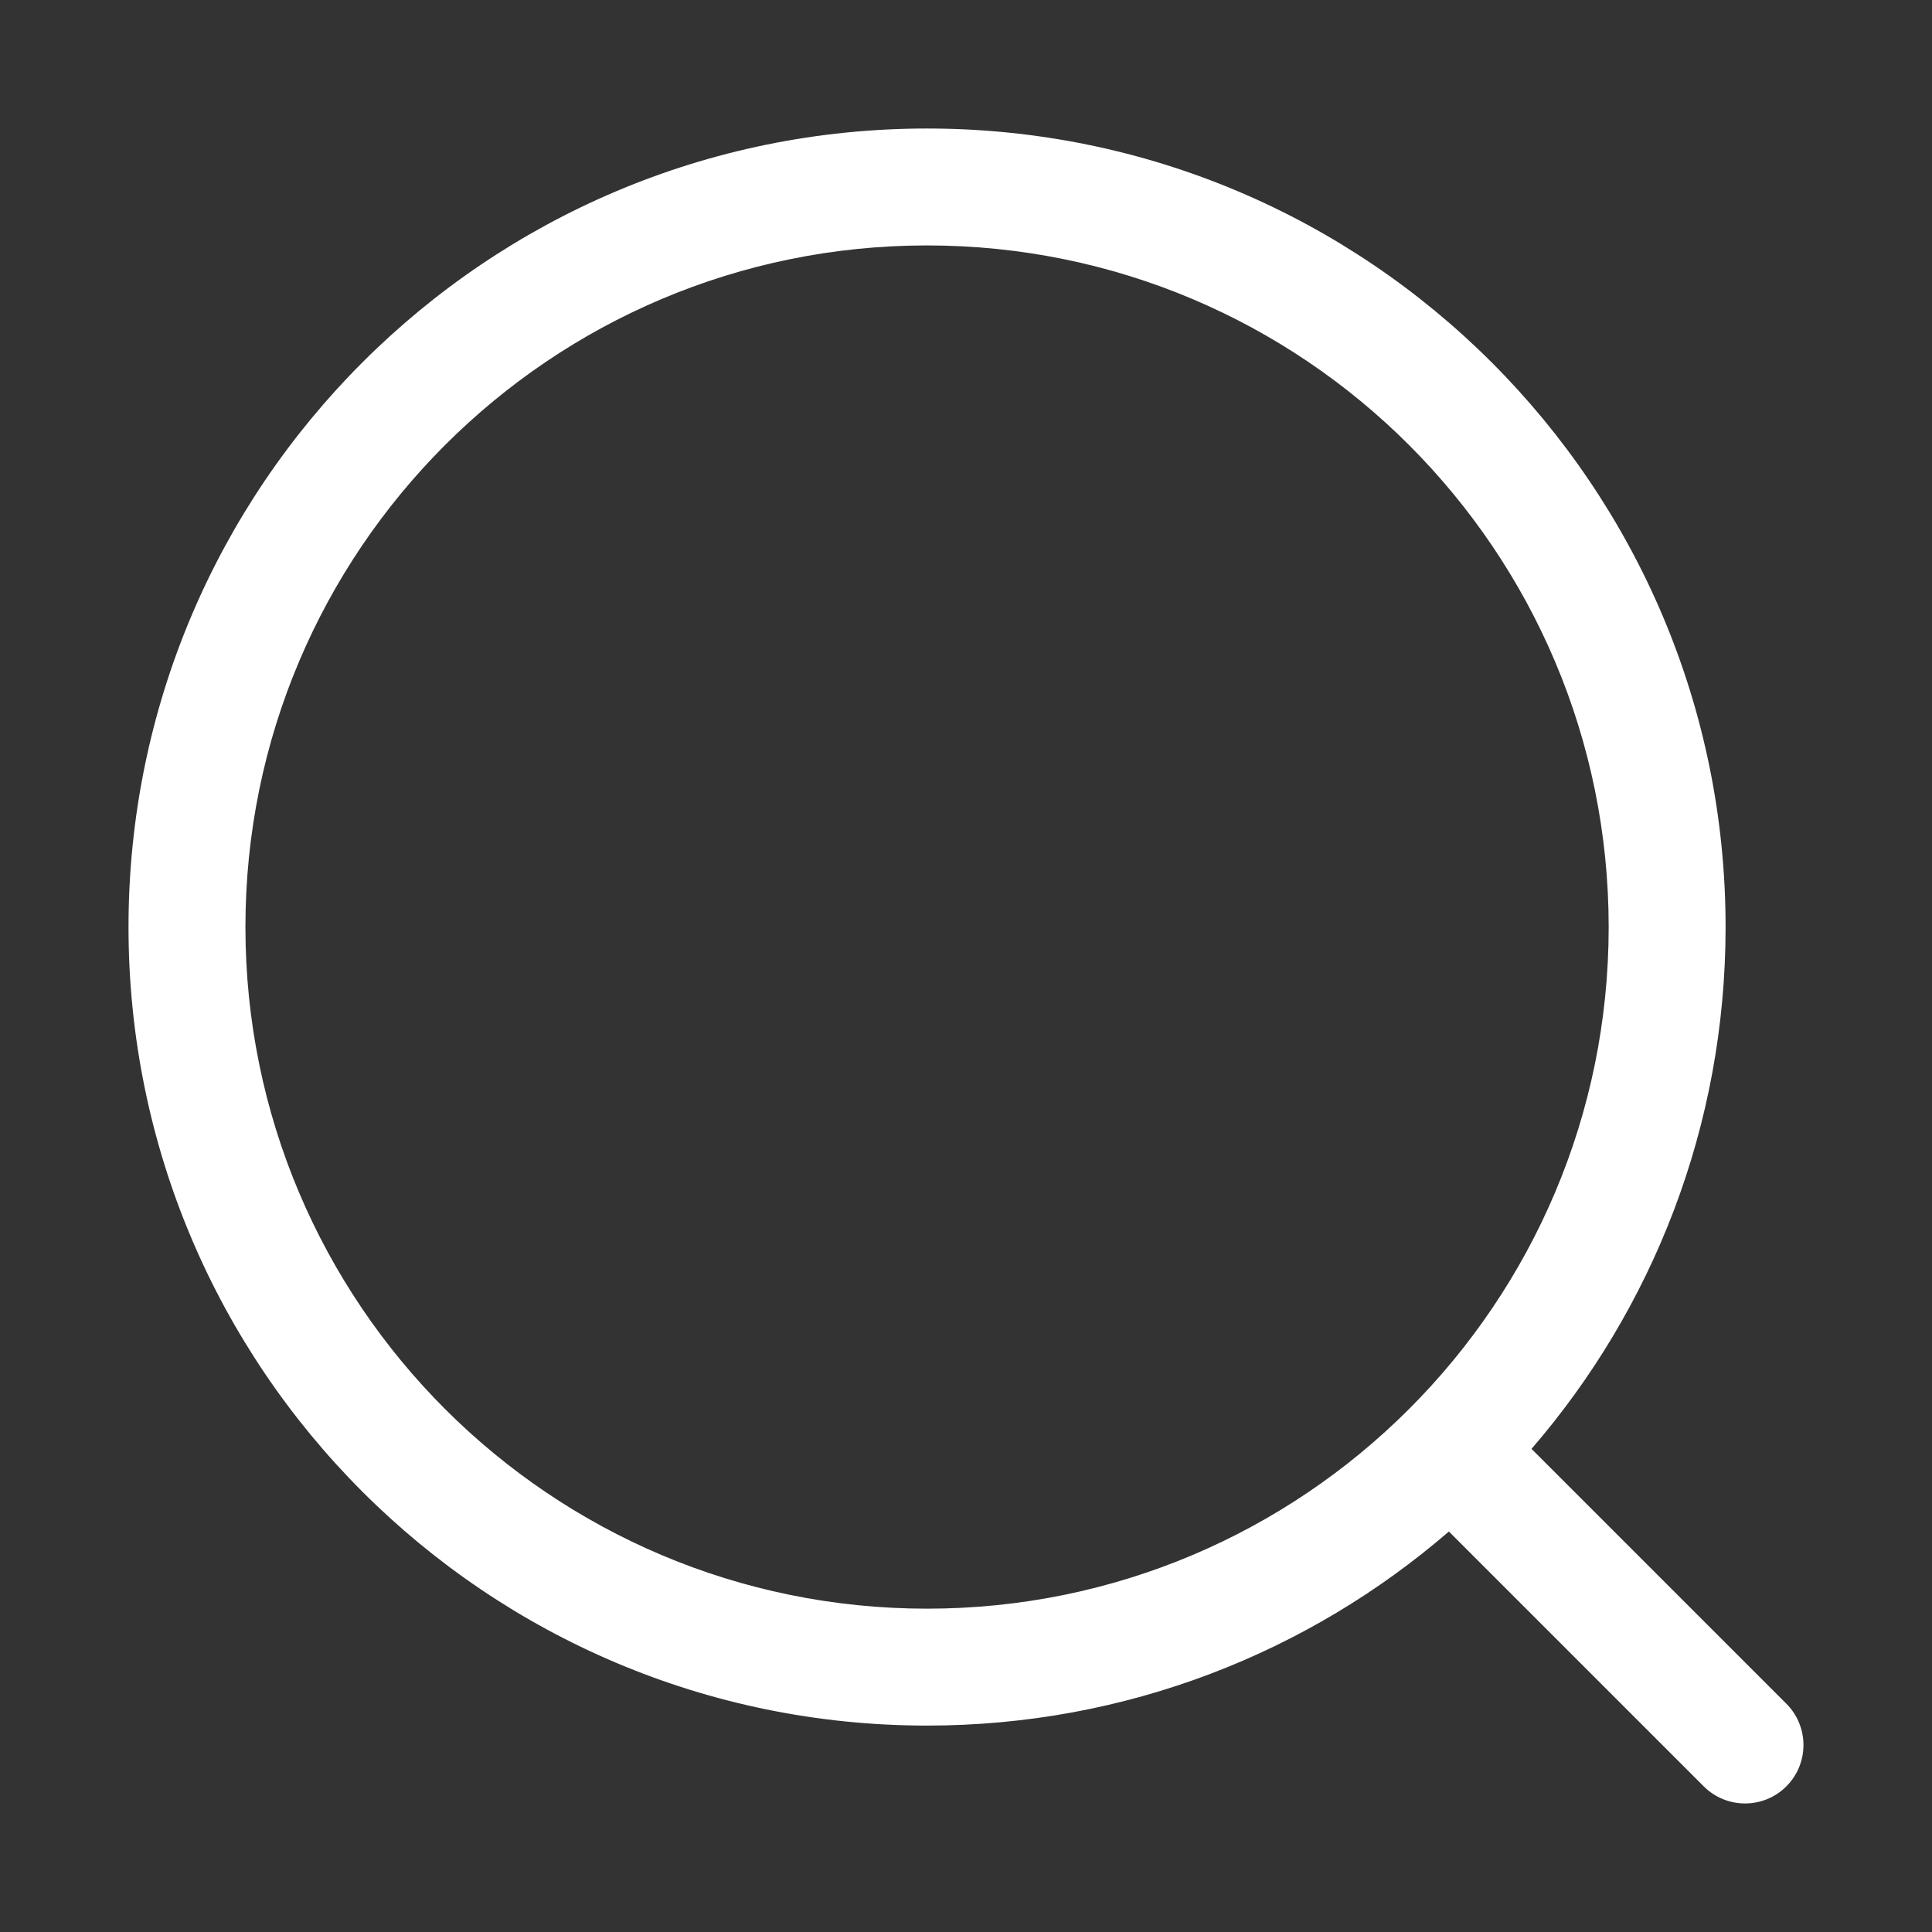 <svg width="31" height="31" viewBox="0 0 31 31" fill="none" xmlns="http://www.w3.org/2000/svg">
<rect x="0" y="0" width="31" height="31" fill="#333333" stroke="none"/>
<path fill-rule="evenodd" clip-rule="evenodd" d="M3.938 14.875C3.938 20.916 8.834 25.812 14.875 25.812C20.916 25.812 25.812 20.916 25.812 14.875C25.812 8.834 20.916 3.938 14.875 3.938C8.834 3.938 3.938 8.834 3.938 14.875ZM14.875 27.688C7.799 27.688 2.062 21.951 2.062 14.875C2.062 7.799 7.799 2.062 14.875 2.062C21.951 2.062 27.688 7.799 27.688 14.875C27.688 18.076 26.514 21.002 24.574 23.248L28.663 27.337C29.029 27.703 29.029 28.297 28.663 28.663C28.297 29.029 27.703 29.029 27.337 28.663L23.248 24.574C21.002 26.514 18.076 27.688 14.875 27.688Z" fill="white"/>
</svg>
